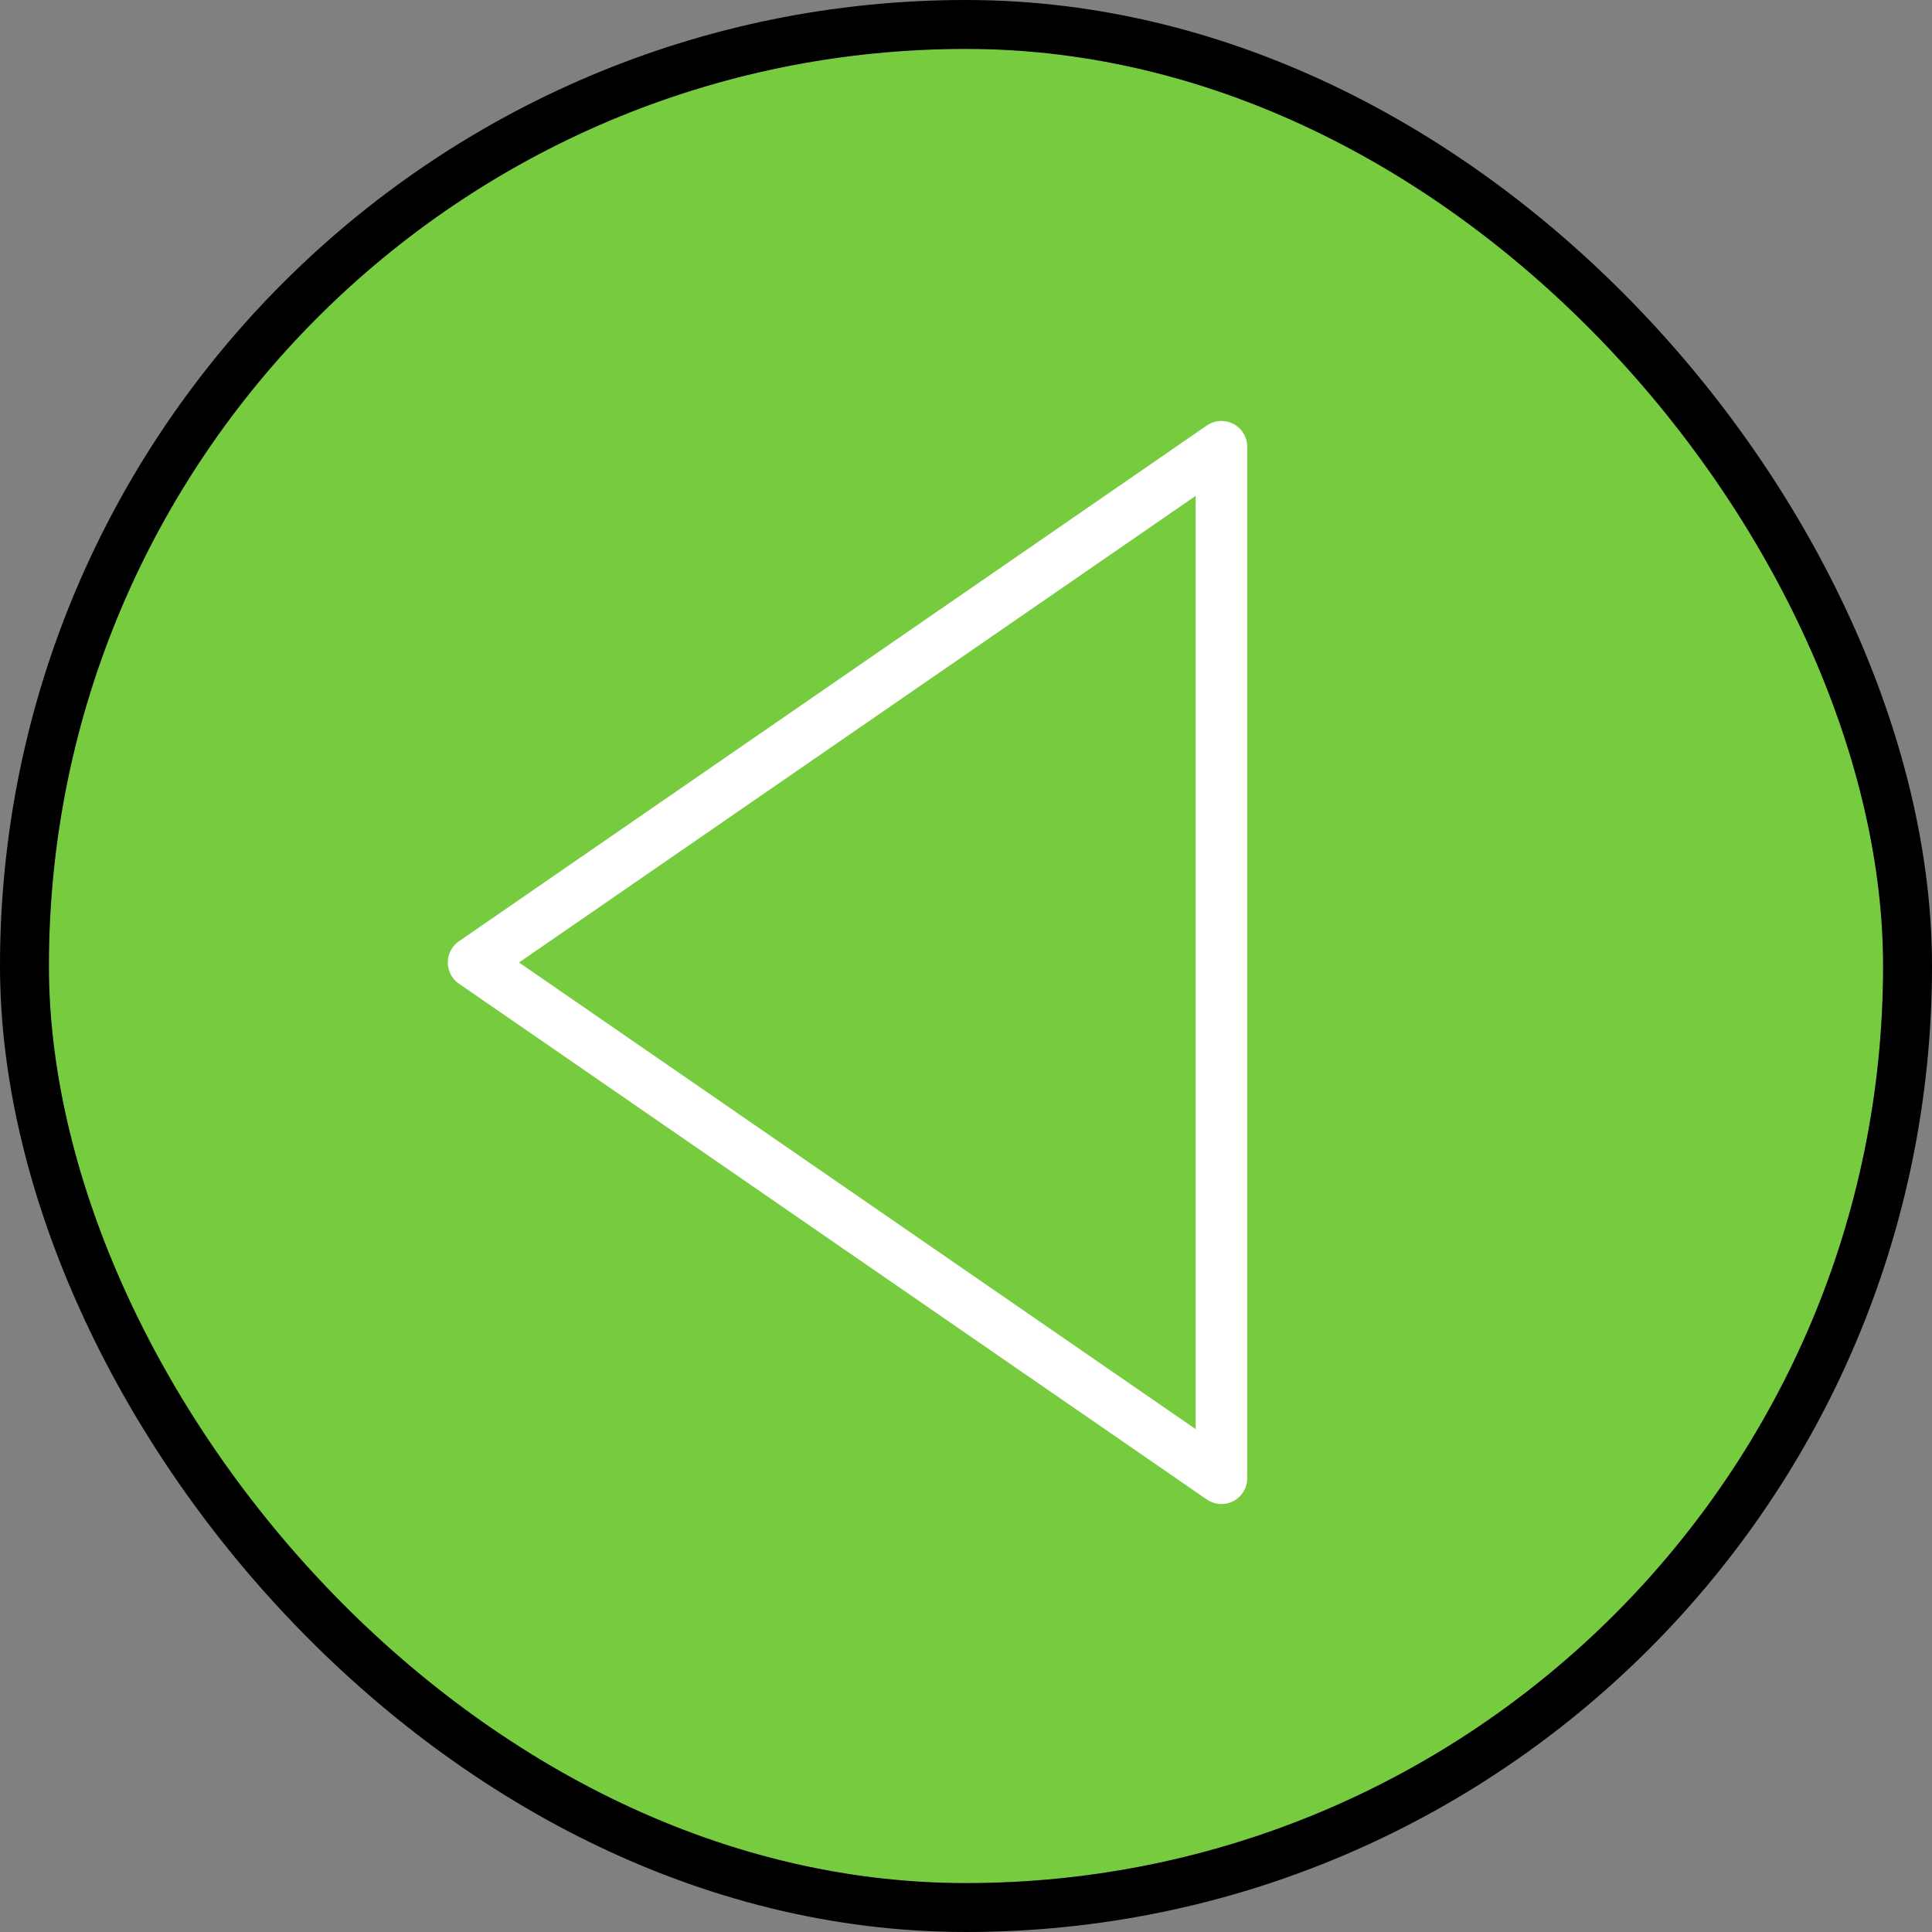 <svg xmlns="http://www.w3.org/2000/svg" width="79" height="79" viewBox="0 0 79 79">
  <rect x="0" y="0" width="79" height="79" fill="#808080" stroke="none"/>
  <g id="Group_5" data-name="Group 5" transform="translate(-1532 -343)">
    <g id="Rectangle_11" data-name="Rectangle 11" transform="translate(1534 345)" fill="#76cc3e" stroke="#000" stroke-width="2">
      <rect width="75" height="75" rx="37.5" stroke="none"/>
      <rect x="-1" y="-1" width="77" height="77" rx="38.5" fill="none"/>
    </g>
    <path id="play-button" d="M5.956,21.274,36.534.186a1.055,1.055,0,0,1,1.653.868V43.231a1.054,1.054,0,0,1-1.653.868L5.956,23.01a1.054,1.054,0,0,1,0-1.736ZM36.079,41.224V3.062L8.411,22.143Z" transform="translate(1544.812 360.214)" fill="#fff"/>
  </g>
</svg>
